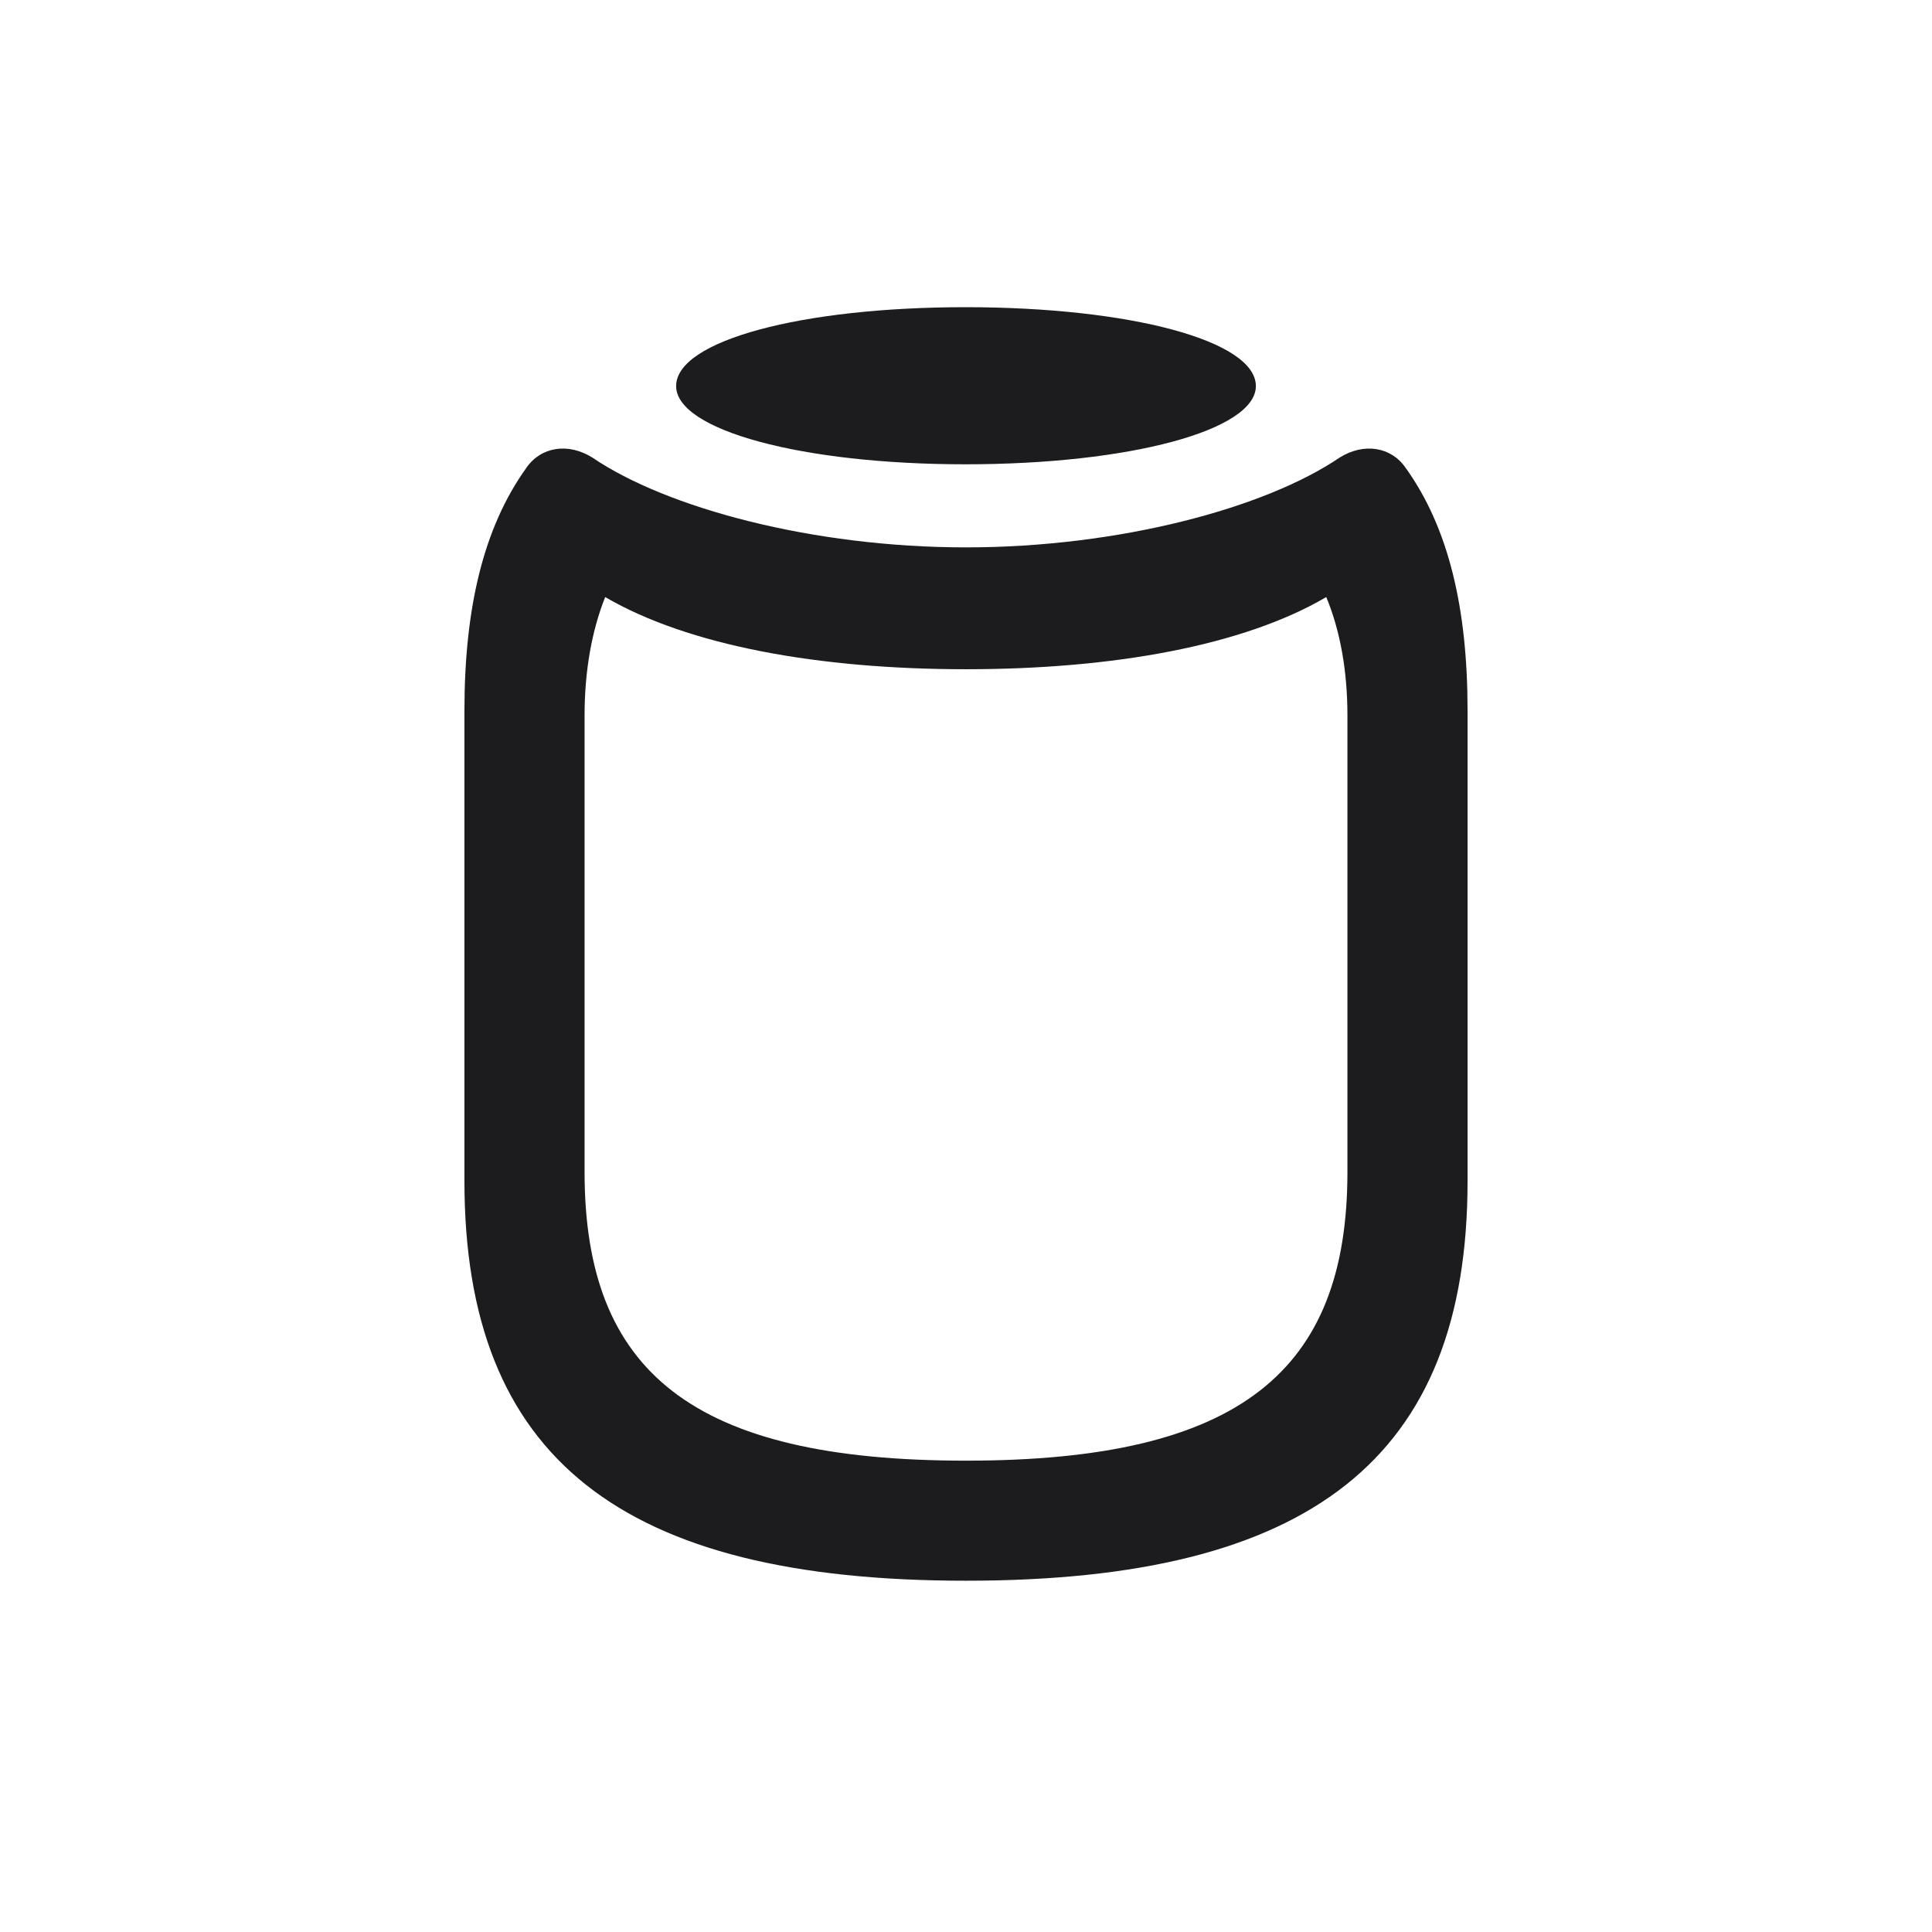 <svg width="28" height="28" viewBox="0 0 28 28" fill="none" xmlns="http://www.w3.org/2000/svg">
<path d="M13.991 6.729C16.373 6.729 18.201 6.236 18.201 5.595C18.201 4.936 16.373 4.452 13.991 4.452C11.618 4.452 9.799 4.936 9.799 5.595C9.799 6.236 11.627 6.729 13.991 6.729ZM14 22.909C18.992 22.909 21.269 21.134 21.269 17.117V10.297C21.269 8.82 20.996 7.651 20.372 6.781C20.161 6.474 19.766 6.412 19.414 6.632C18.342 7.361 16.224 7.933 14 7.933C11.776 7.933 9.658 7.361 8.586 6.632C8.234 6.412 7.839 6.474 7.628 6.781C7.004 7.651 6.731 8.82 6.731 10.297V17.117C6.731 21.134 9.008 22.909 14 22.909ZM14 21.169C10.027 21.169 8.472 19.877 8.472 16.985V10.367C8.472 9.726 8.577 9.137 8.771 8.653C9.975 9.356 11.864 9.699 14 9.699C16.136 9.699 18.025 9.356 19.221 8.653C19.423 9.137 19.528 9.726 19.528 10.367V16.985C19.528 19.877 17.964 21.169 14 21.169Z" fill="#1C1C1E"/>
</svg>
